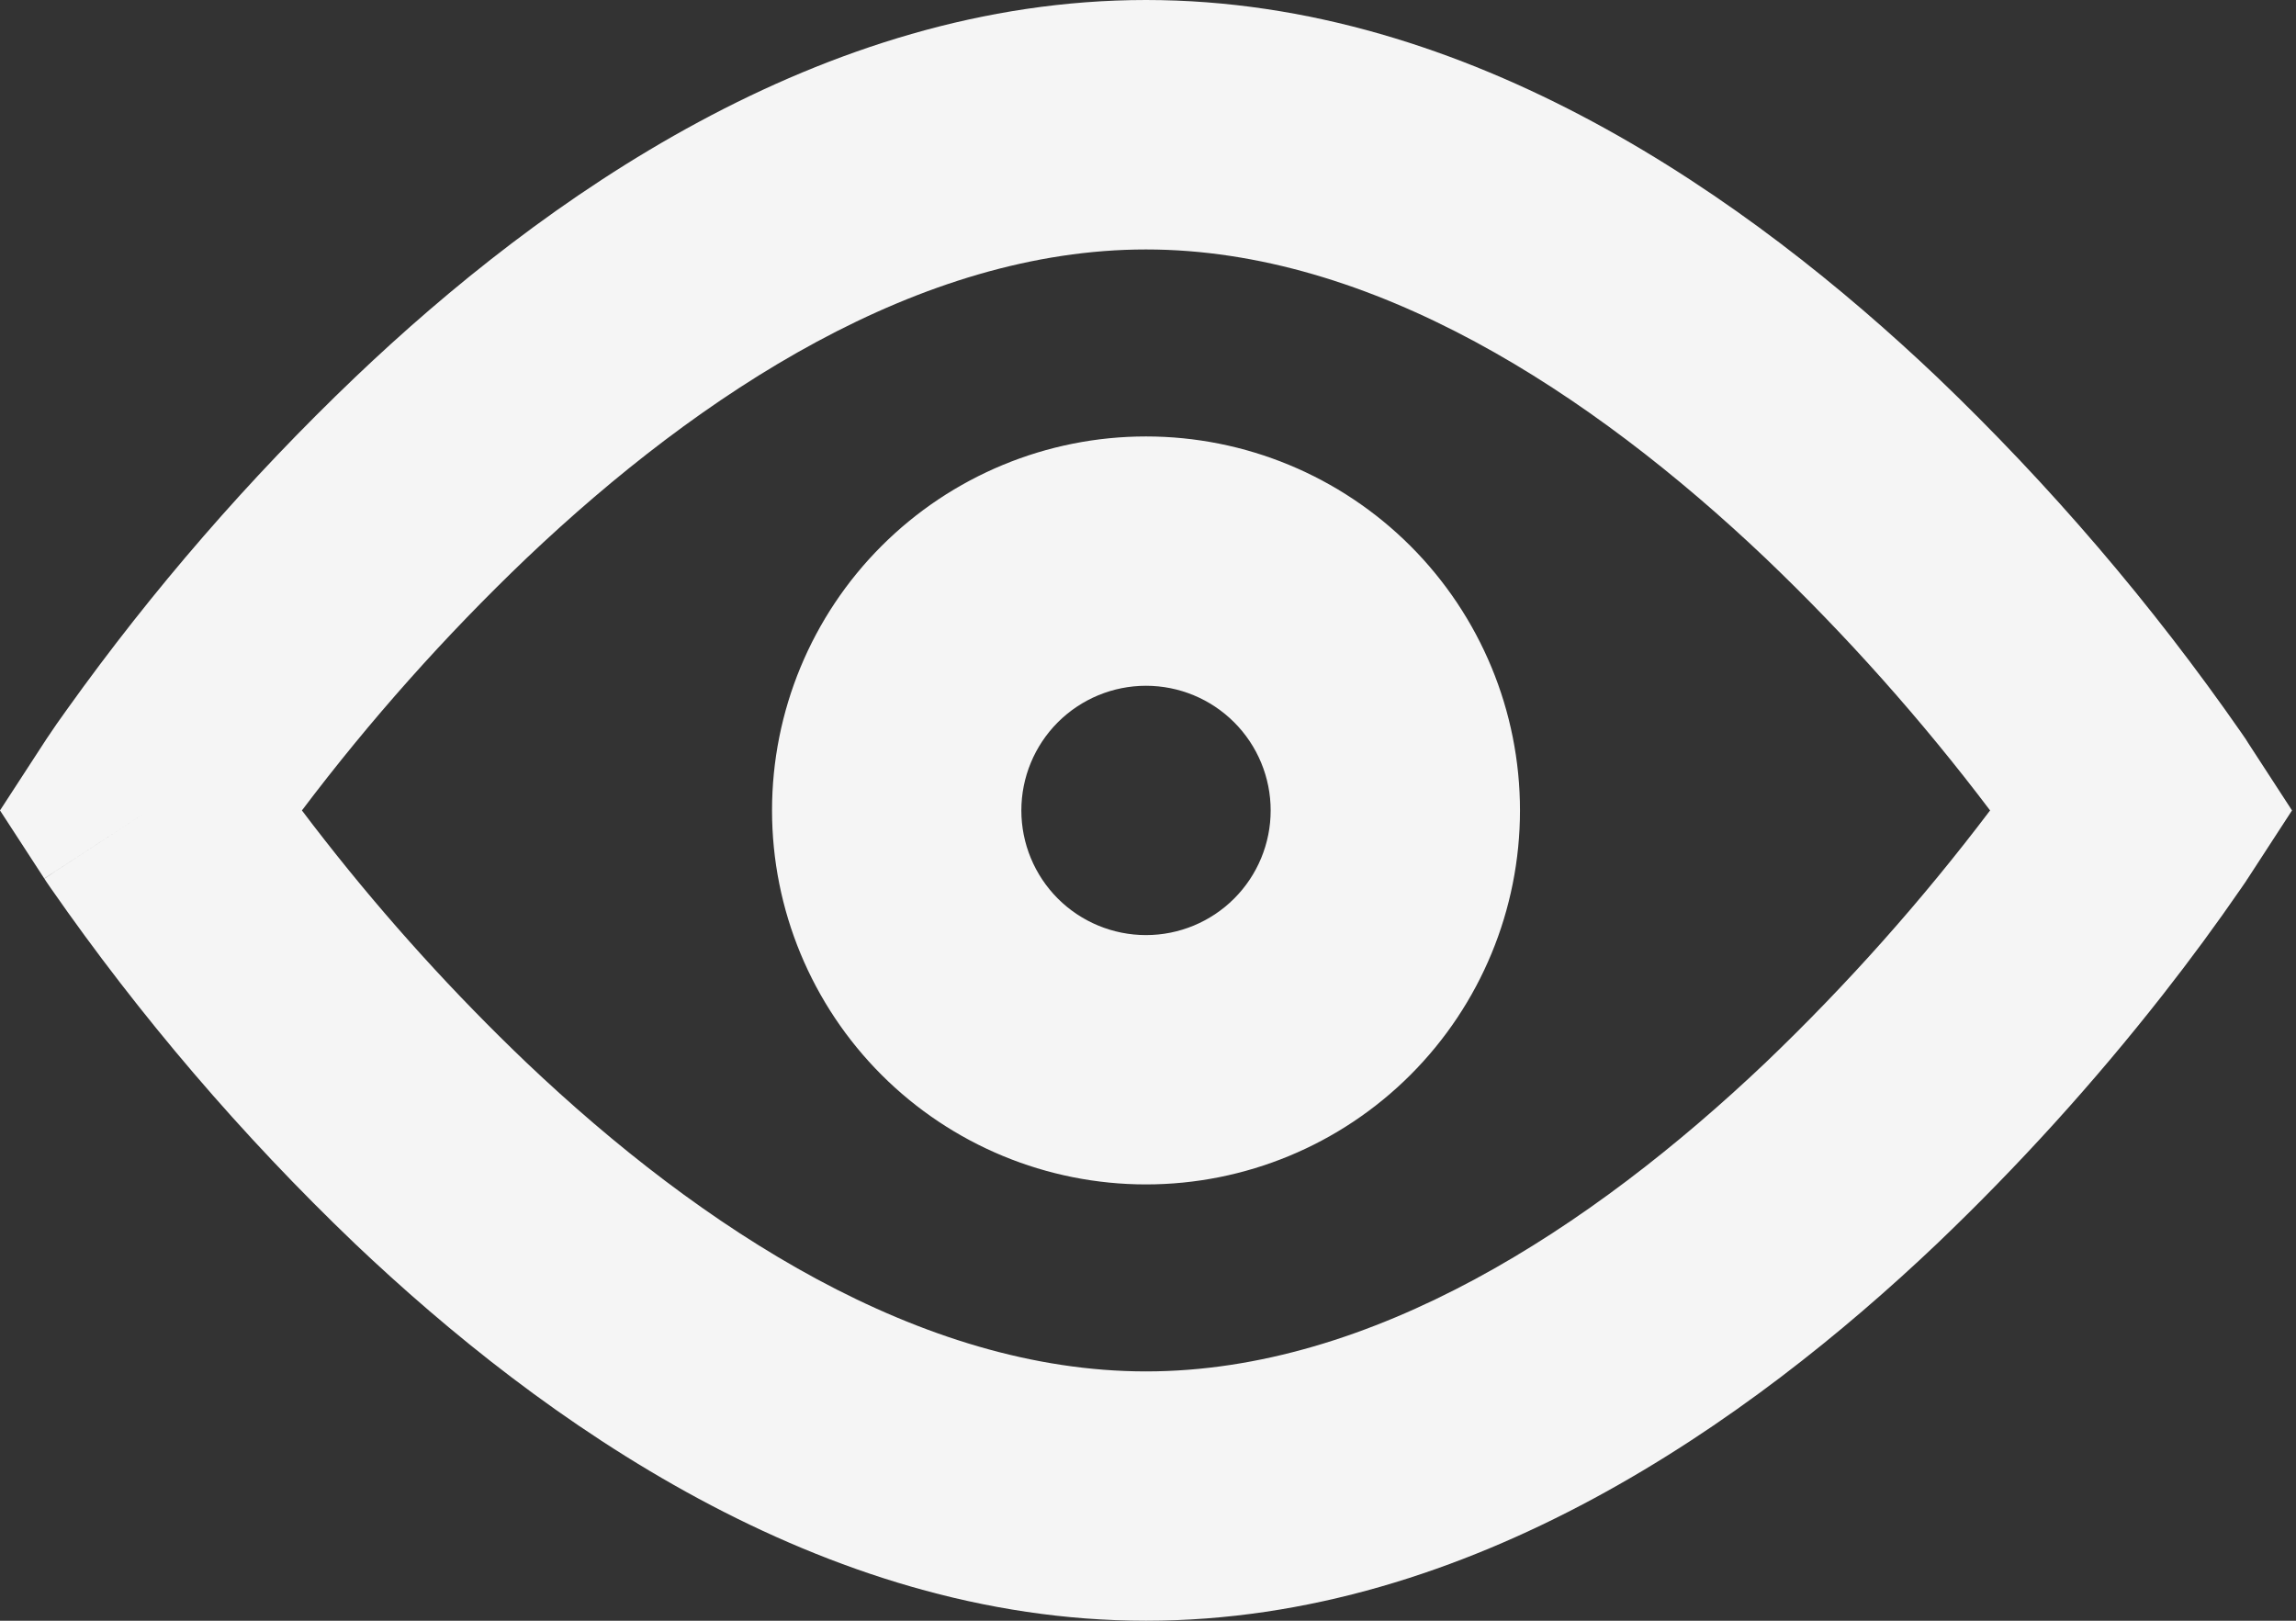<svg width="68" height="48" viewBox="0 0 68 48" fill="none" xmlns="http://www.w3.org/2000/svg">
<rect x="0" y="0" width="68" height="48" fill="#333333" stroke="none"/>
<path fill-rule="evenodd" clip-rule="evenodd" d="M9.629 24.895C9.381 24.578 9.149 24.279 8.942 24.002C10.956 21.334 13.182 18.834 15.599 16.526C20.757 11.626 27.247 7.388 33.941 7.388C40.634 7.388 47.121 11.626 52.283 16.526C54.699 18.834 56.925 21.335 58.94 24.002C56.924 26.668 54.698 29.168 52.283 31.478C47.121 36.377 40.634 40.616 33.941 40.616C27.247 40.616 20.76 36.377 15.599 31.478C13.454 29.43 11.459 27.23 9.629 24.895ZM66.571 21.986L63.477 24.002L66.571 26.018L66.564 26.029L66.552 26.044L66.516 26.103L66.379 26.302C65.639 27.377 64.865 28.428 64.06 29.455C62.01 32.071 59.774 34.536 57.37 36.832C51.84 42.085 43.562 48 33.941 48C24.319 48 16.042 42.085 10.511 36.832C7.165 33.631 4.147 30.104 1.503 26.302C1.457 26.236 1.411 26.169 1.366 26.103L1.329 26.044L1.318 26.029L1.314 26.021C1.314 26.018 1.311 26.018 4.405 24.002L1.311 21.986L1.318 21.975L1.329 21.96L1.366 21.901C1.569 21.595 1.778 21.294 1.994 20.997C4.521 17.464 7.374 14.176 10.515 11.176C16.038 5.911 24.319 0 33.941 0C43.562 0 51.84 5.915 57.37 11.168C60.717 14.369 63.735 17.896 66.379 21.698L66.516 21.897L66.552 21.956L66.564 21.971L66.567 21.979L66.571 21.986ZM63.477 24.002L66.571 21.986L67.882 24.002L66.571 26.018L63.477 24.002ZM1.311 21.986L4.405 24.002L1.311 26.018L0 24.002L1.311 21.986ZM30.249 24.002C30.249 23.023 30.638 22.084 31.33 21.391C32.023 20.699 32.962 20.31 33.941 20.31C34.92 20.31 35.859 20.699 36.551 21.391C37.244 22.084 37.633 23.023 37.633 24.002C37.633 24.981 37.244 25.92 36.551 26.613C35.859 27.305 34.92 27.694 33.941 27.694C32.962 27.694 32.023 27.305 31.33 26.613C30.638 25.92 30.249 24.981 30.249 24.002ZM33.941 12.926C31.003 12.926 28.186 14.093 26.109 16.17C24.032 18.247 22.865 21.064 22.865 24.002C22.865 26.939 24.032 29.757 26.109 31.834C28.186 33.911 31.003 35.078 33.941 35.078C36.878 35.078 39.696 33.911 41.773 31.834C43.85 29.757 45.017 26.939 45.017 24.002C45.017 21.064 43.85 18.247 41.773 16.17C39.696 14.093 36.878 12.926 33.941 12.926Z" fill="#F5F5F5"/>
</svg>
